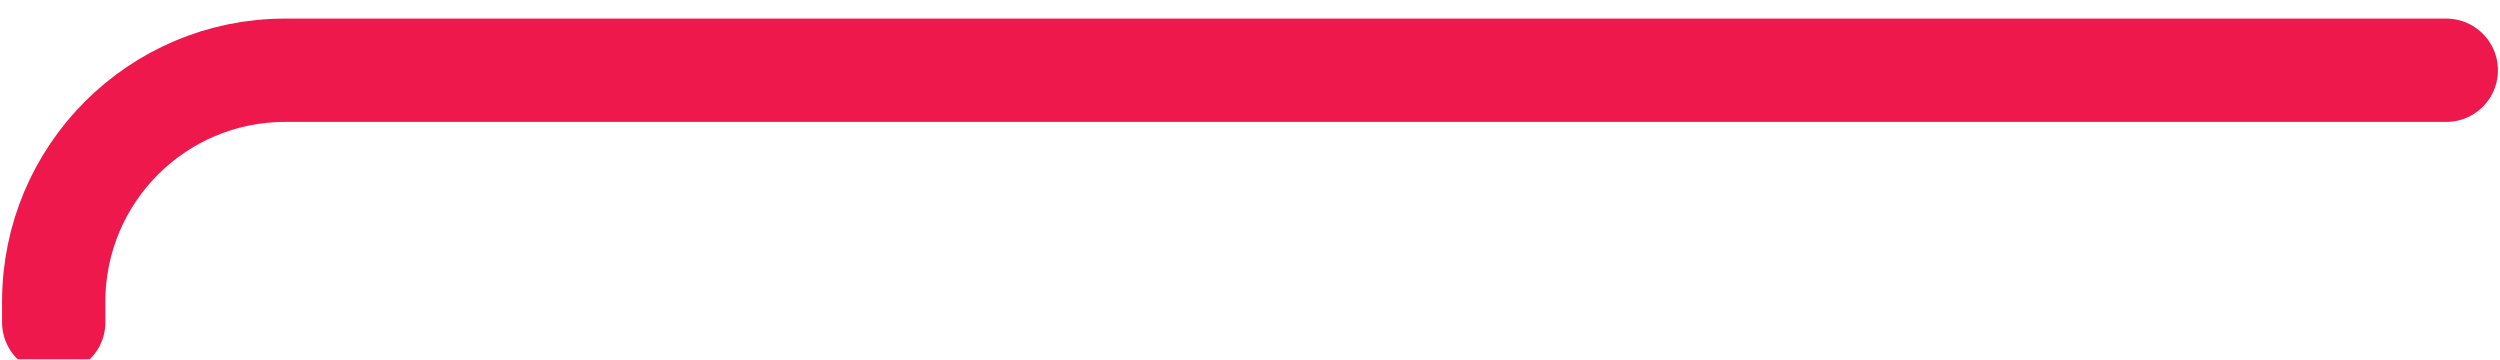 <svg width="605" height="87" viewBox="0 0 605 87" fill="none" xmlns="http://www.w3.org/2000/svg">
<g filter="url(#filter0_i_393_2199)">
<path d="M592 13H69C38.072 13 13 38.072 13 69V74" stroke="#EE184C" stroke-width="25" stroke-linecap="round"/>
</g>
<defs>
<filter id="filter0_i_393_2199" x="0.5" y="0.5" width="604" height="90" filterUnits="userSpaceOnUse" color-interpolation-filters="sRGB">
<feFlood flood-opacity="0" result="BackgroundImageFix"/>
<feBlend mode="normal" in="SourceGraphic" in2="BackgroundImageFix" result="shape"/>
<feColorMatrix in="SourceAlpha" type="matrix" values="0 0 0 0 0 0 0 0 0 0 0 0 0 0 0 0 0 0 127 0" result="hardAlpha"/>
<feOffset dy="4"/>
<feGaussianBlur stdDeviation="2"/>
<feComposite in2="hardAlpha" operator="arithmetic" k2="-1" k3="1"/>
<feColorMatrix type="matrix" values="0 0 0 0 0 0 0 0 0 0 0 0 0 0 0 0 0 0 0.25 0"/>
<feBlend mode="normal" in2="shape" result="effect1_innerShadow_393_2199"/>
</filter>
</defs>
</svg>
